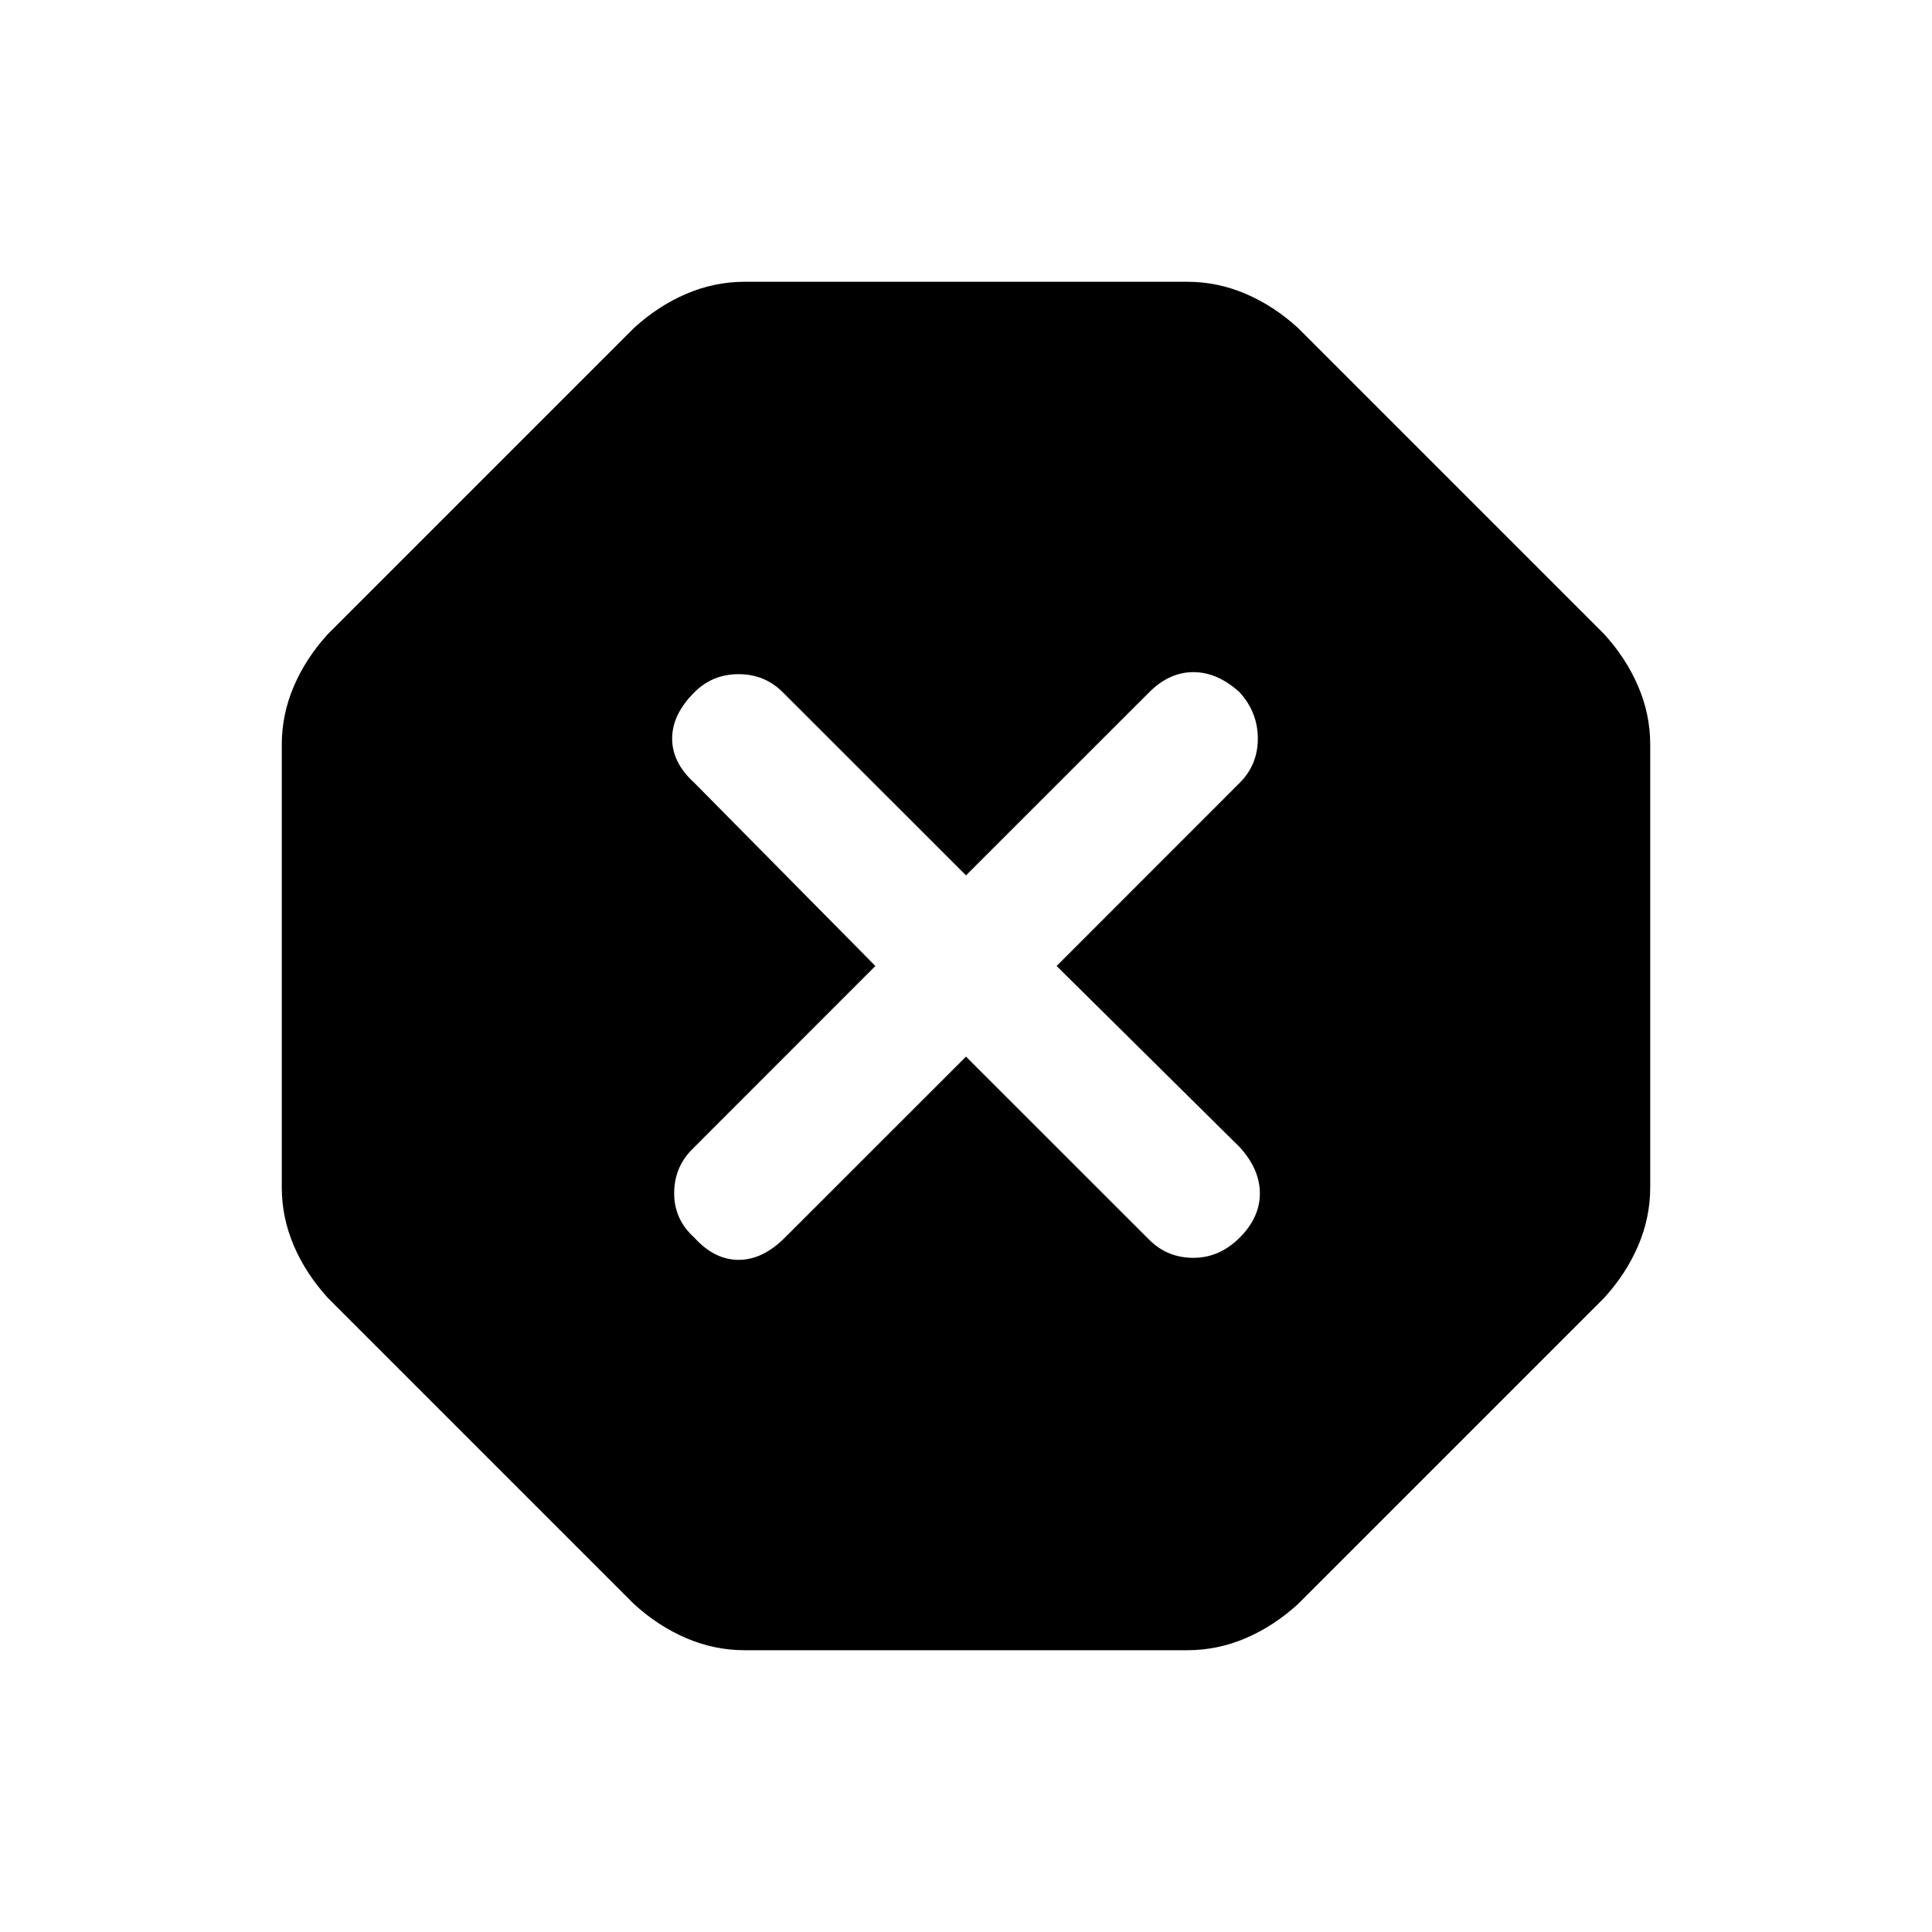 <svg xmlns="http://www.w3.org/2000/svg" height="20" width="20"><path d="M7.708 17.083Q7.396 17.083 7.104 16.958Q6.812 16.833 6.562 16.604L3.396 13.438Q3.167 13.188 3.042 12.896Q2.917 12.604 2.917 12.292V7.708Q2.917 7.396 3.042 7.104Q3.167 6.812 3.396 6.562L6.562 3.396Q6.812 3.167 7.104 3.042Q7.396 2.917 7.708 2.917H12.292Q12.604 2.917 12.896 3.042Q13.188 3.167 13.438 3.396L16.604 6.562Q16.833 6.812 16.958 7.104Q17.083 7.396 17.083 7.708V12.292Q17.083 12.604 16.958 12.896Q16.833 13.188 16.604 13.438L13.438 16.604Q13.188 16.833 12.896 16.958Q12.604 17.083 12.292 17.083ZM10 10.938 11.896 12.833Q12.083 13.021 12.354 13.021Q12.625 13.021 12.833 12.812Q13.042 12.604 13.042 12.354Q13.042 12.104 12.833 11.875L10.938 10L12.833 8.104Q13.021 7.917 13.021 7.646Q13.021 7.375 12.833 7.167Q12.604 6.958 12.354 6.958Q12.104 6.958 11.896 7.167L10 9.062L8.104 7.167Q7.917 6.979 7.646 6.979Q7.375 6.979 7.188 7.167Q6.958 7.396 6.958 7.646Q6.958 7.896 7.188 8.104L9.062 10L7.167 11.896Q6.979 12.083 6.979 12.354Q6.979 12.625 7.188 12.812Q7.396 13.042 7.646 13.042Q7.896 13.042 8.125 12.812Z"/></svg>